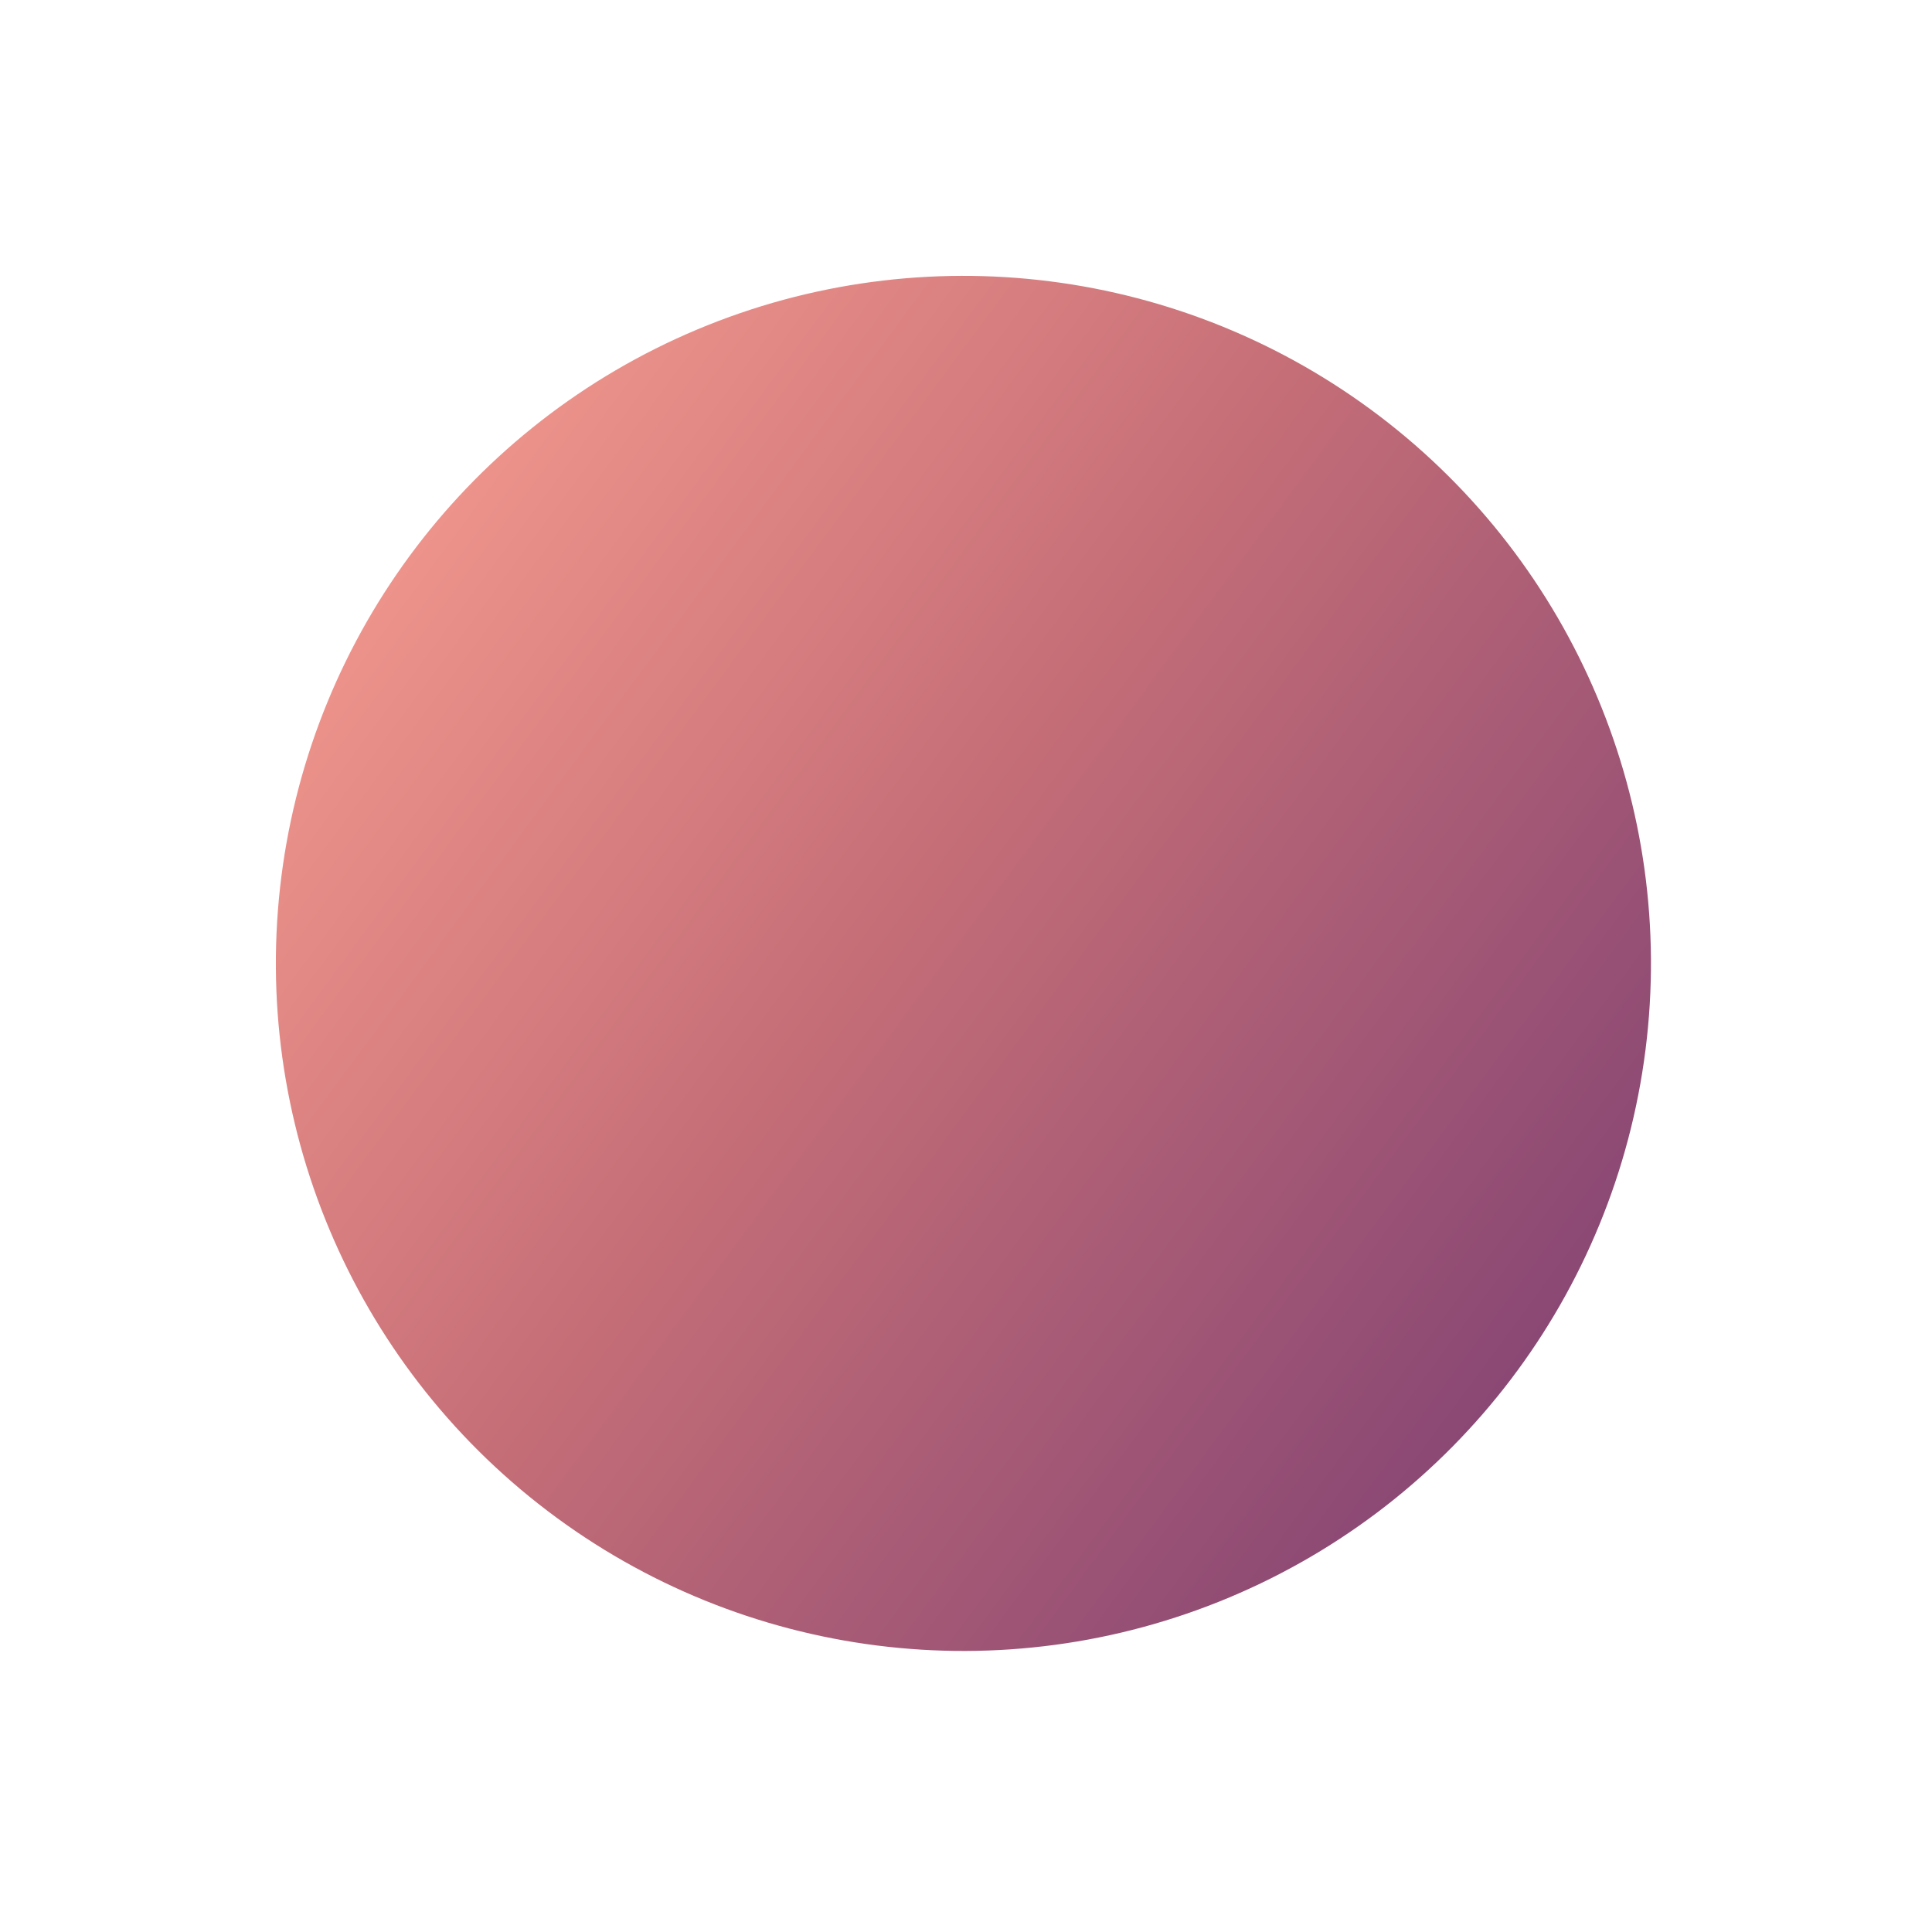 <svg width="281" height="281" viewBox="0 0 281 281" fill="none" xmlns="http://www.w3.org/2000/svg">
<circle cx="140.124" cy="140.123" r="100" transform="rotate(127.232 140.124 140.123)" fill="url(#paint0_linear)"/>
<defs>
<linearGradient id="paint0_linear" x1="136.866" y1="1.337" x2="140.124" y2="240.123" gradientUnits="userSpaceOnUse">
<stop stop-color="#763B73"/>
<stop offset="0.635" stop-color="#C56E77"/>
<stop offset="1" stop-color="#ED938B"/>
</linearGradient>
</defs>
</svg>
